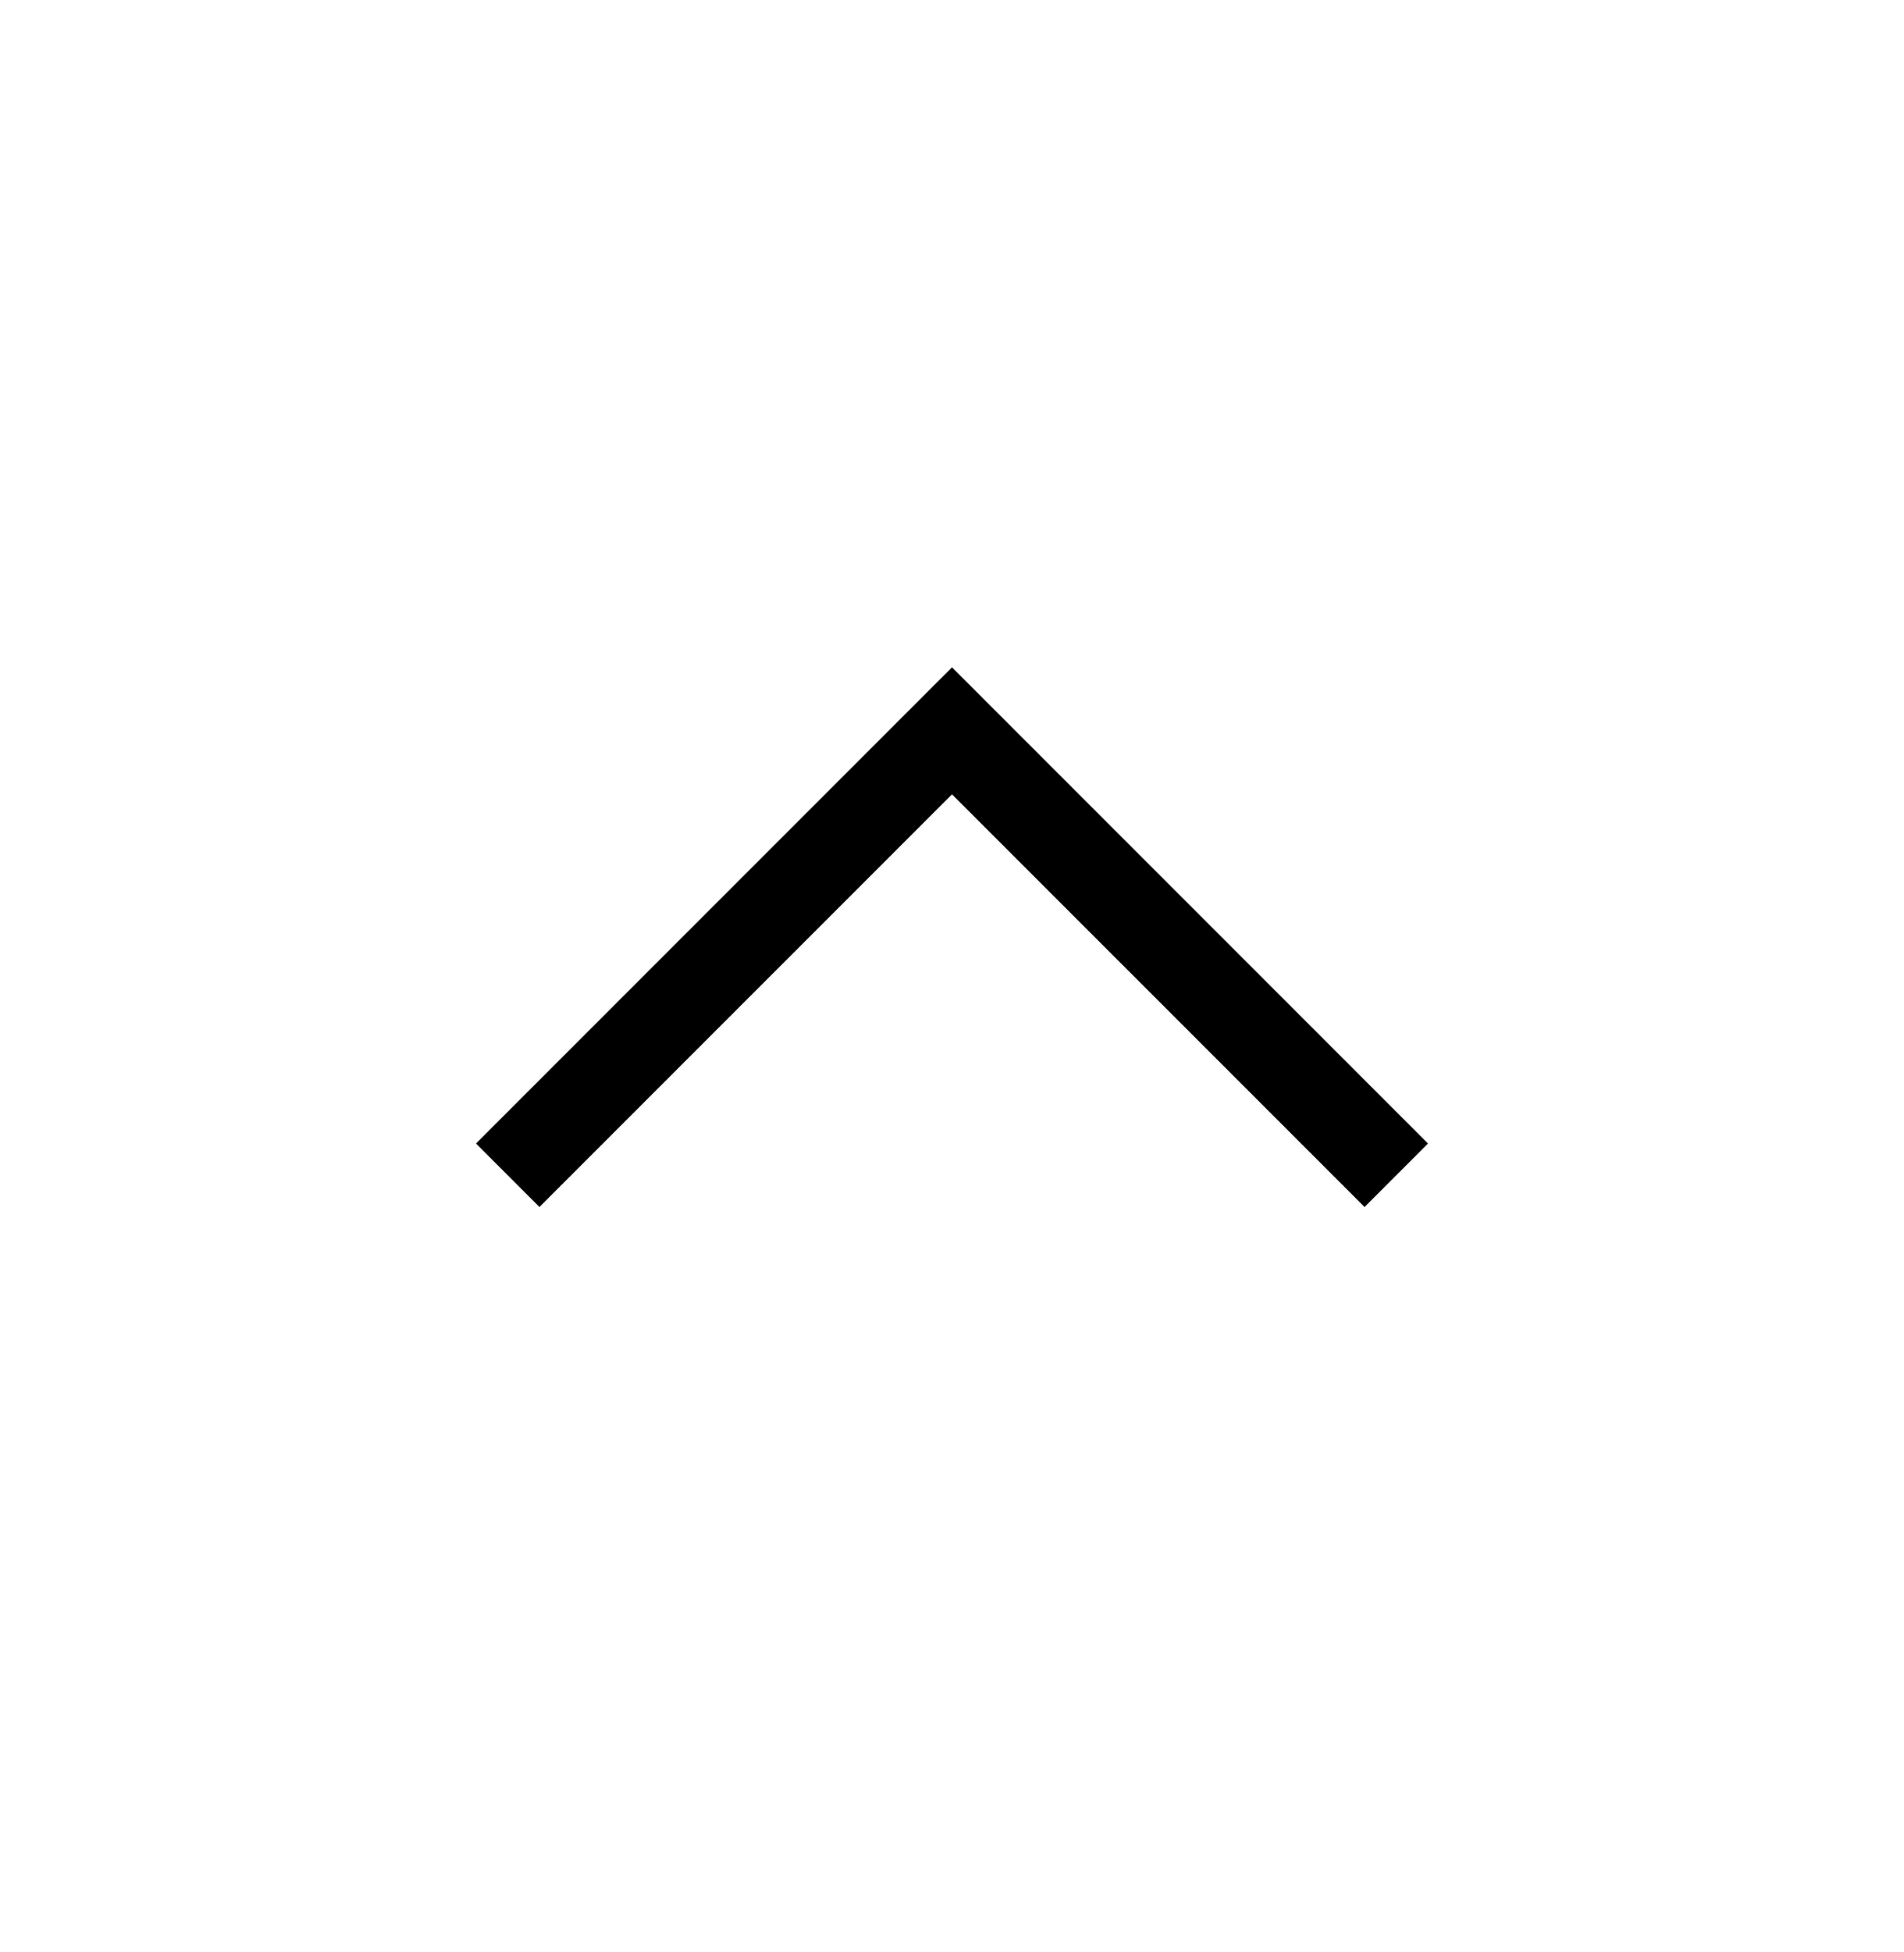 <svg width="40" height="41" viewBox="0 0 40 41" fill="none" xmlns="http://www.w3.org/2000/svg">
<path d="M10 24.014L20 14.014L30 24.014L28.667 25.347L20 16.681L11.333 25.347L10 24.014Z" fill="currentColor"/>
</svg>
